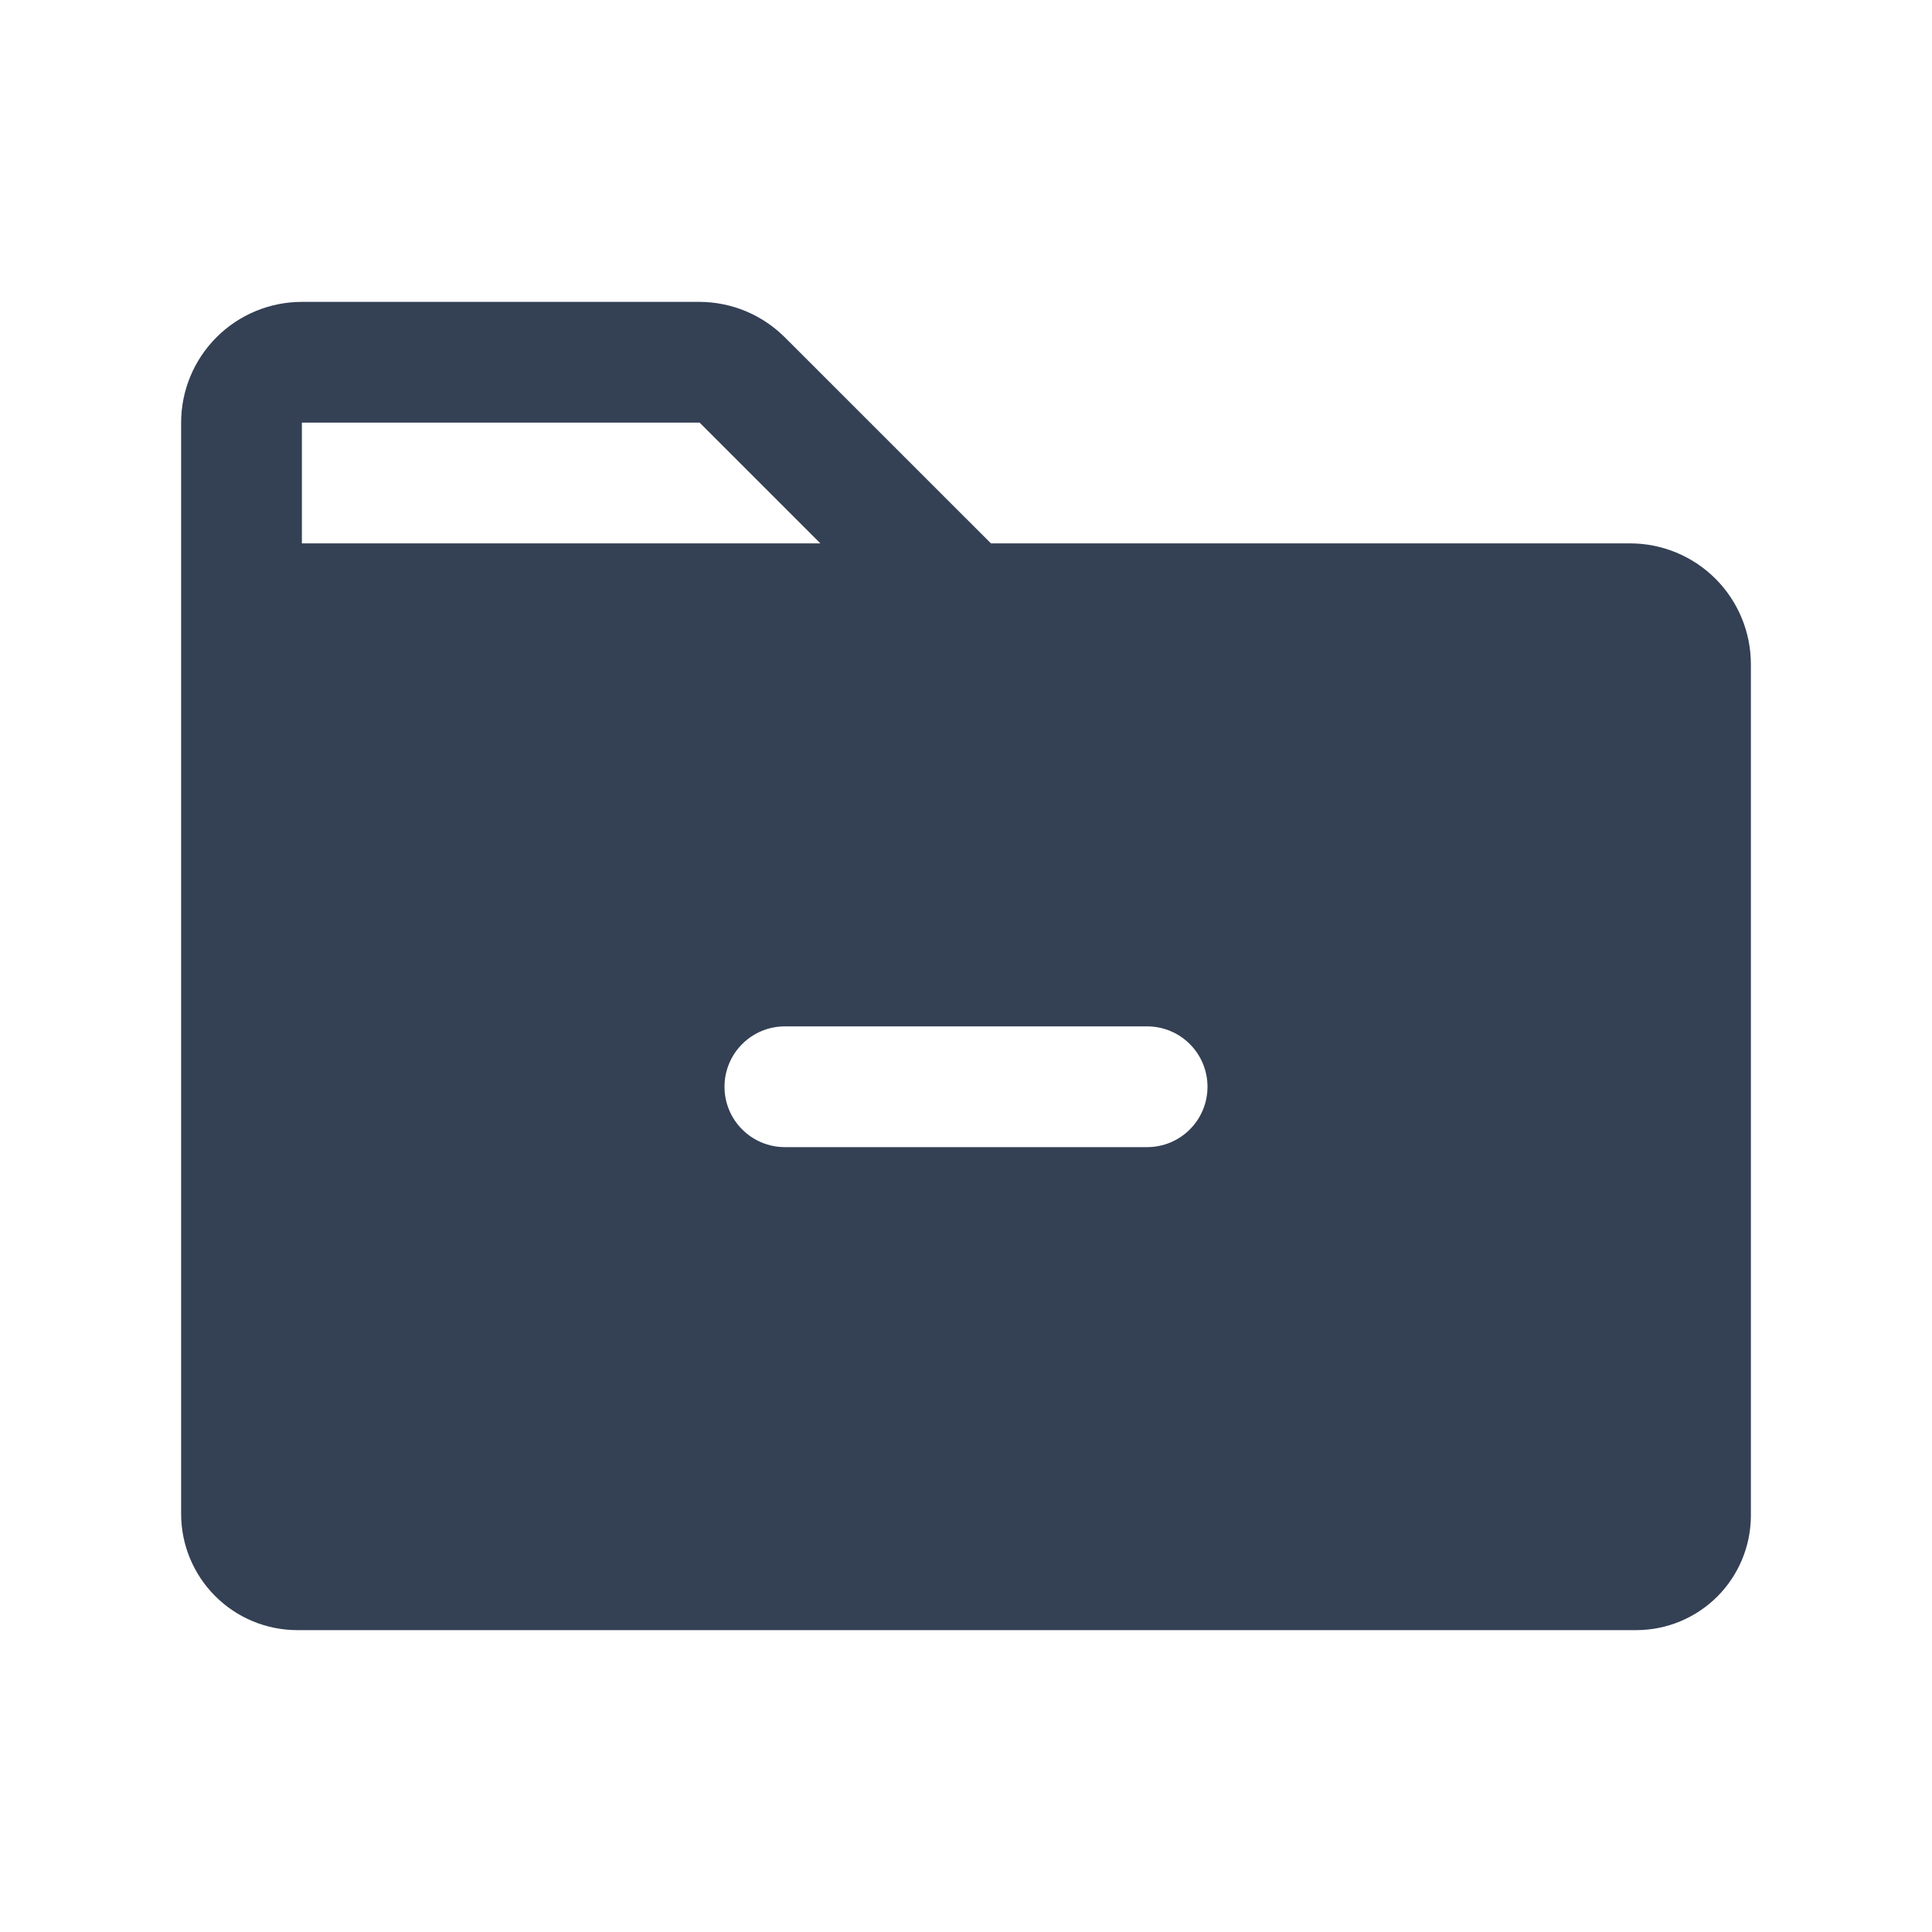<svg width="32" height="32" viewBox="0 0 32 32" fill="none" xmlns="http://www.w3.org/2000/svg">
<path d="M27 9H16.413L13 5.588C12.625 5.213 12.117 5.002 11.588 5H5C4.47 5 3.961 5.211 3.586 5.586C3.211 5.961 3 6.47 3 7V25.075C3 25.585 3.203 26.075 3.564 26.436C3.925 26.797 4.414 27 4.925 27H27.113C27.612 26.997 28.09 26.797 28.444 26.444C28.797 26.09 28.997 25.612 29 25.113V11C29 10.47 28.789 9.961 28.414 9.586C28.039 9.211 27.53 9 27 9ZM5 7H11.588L13.588 9H5V7ZM19 19H13C12.735 19 12.48 18.895 12.293 18.707C12.105 18.52 12 18.265 12 18C12 17.735 12.105 17.48 12.293 17.293C12.48 17.105 12.735 17 13 17H19C19.265 17 19.52 17.105 19.707 17.293C19.895 17.48 20 17.735 20 18C20 18.265 19.895 18.52 19.707 18.707C19.52 18.895 19.265 19 19 19Z" fill="#344054"/>
</svg>

